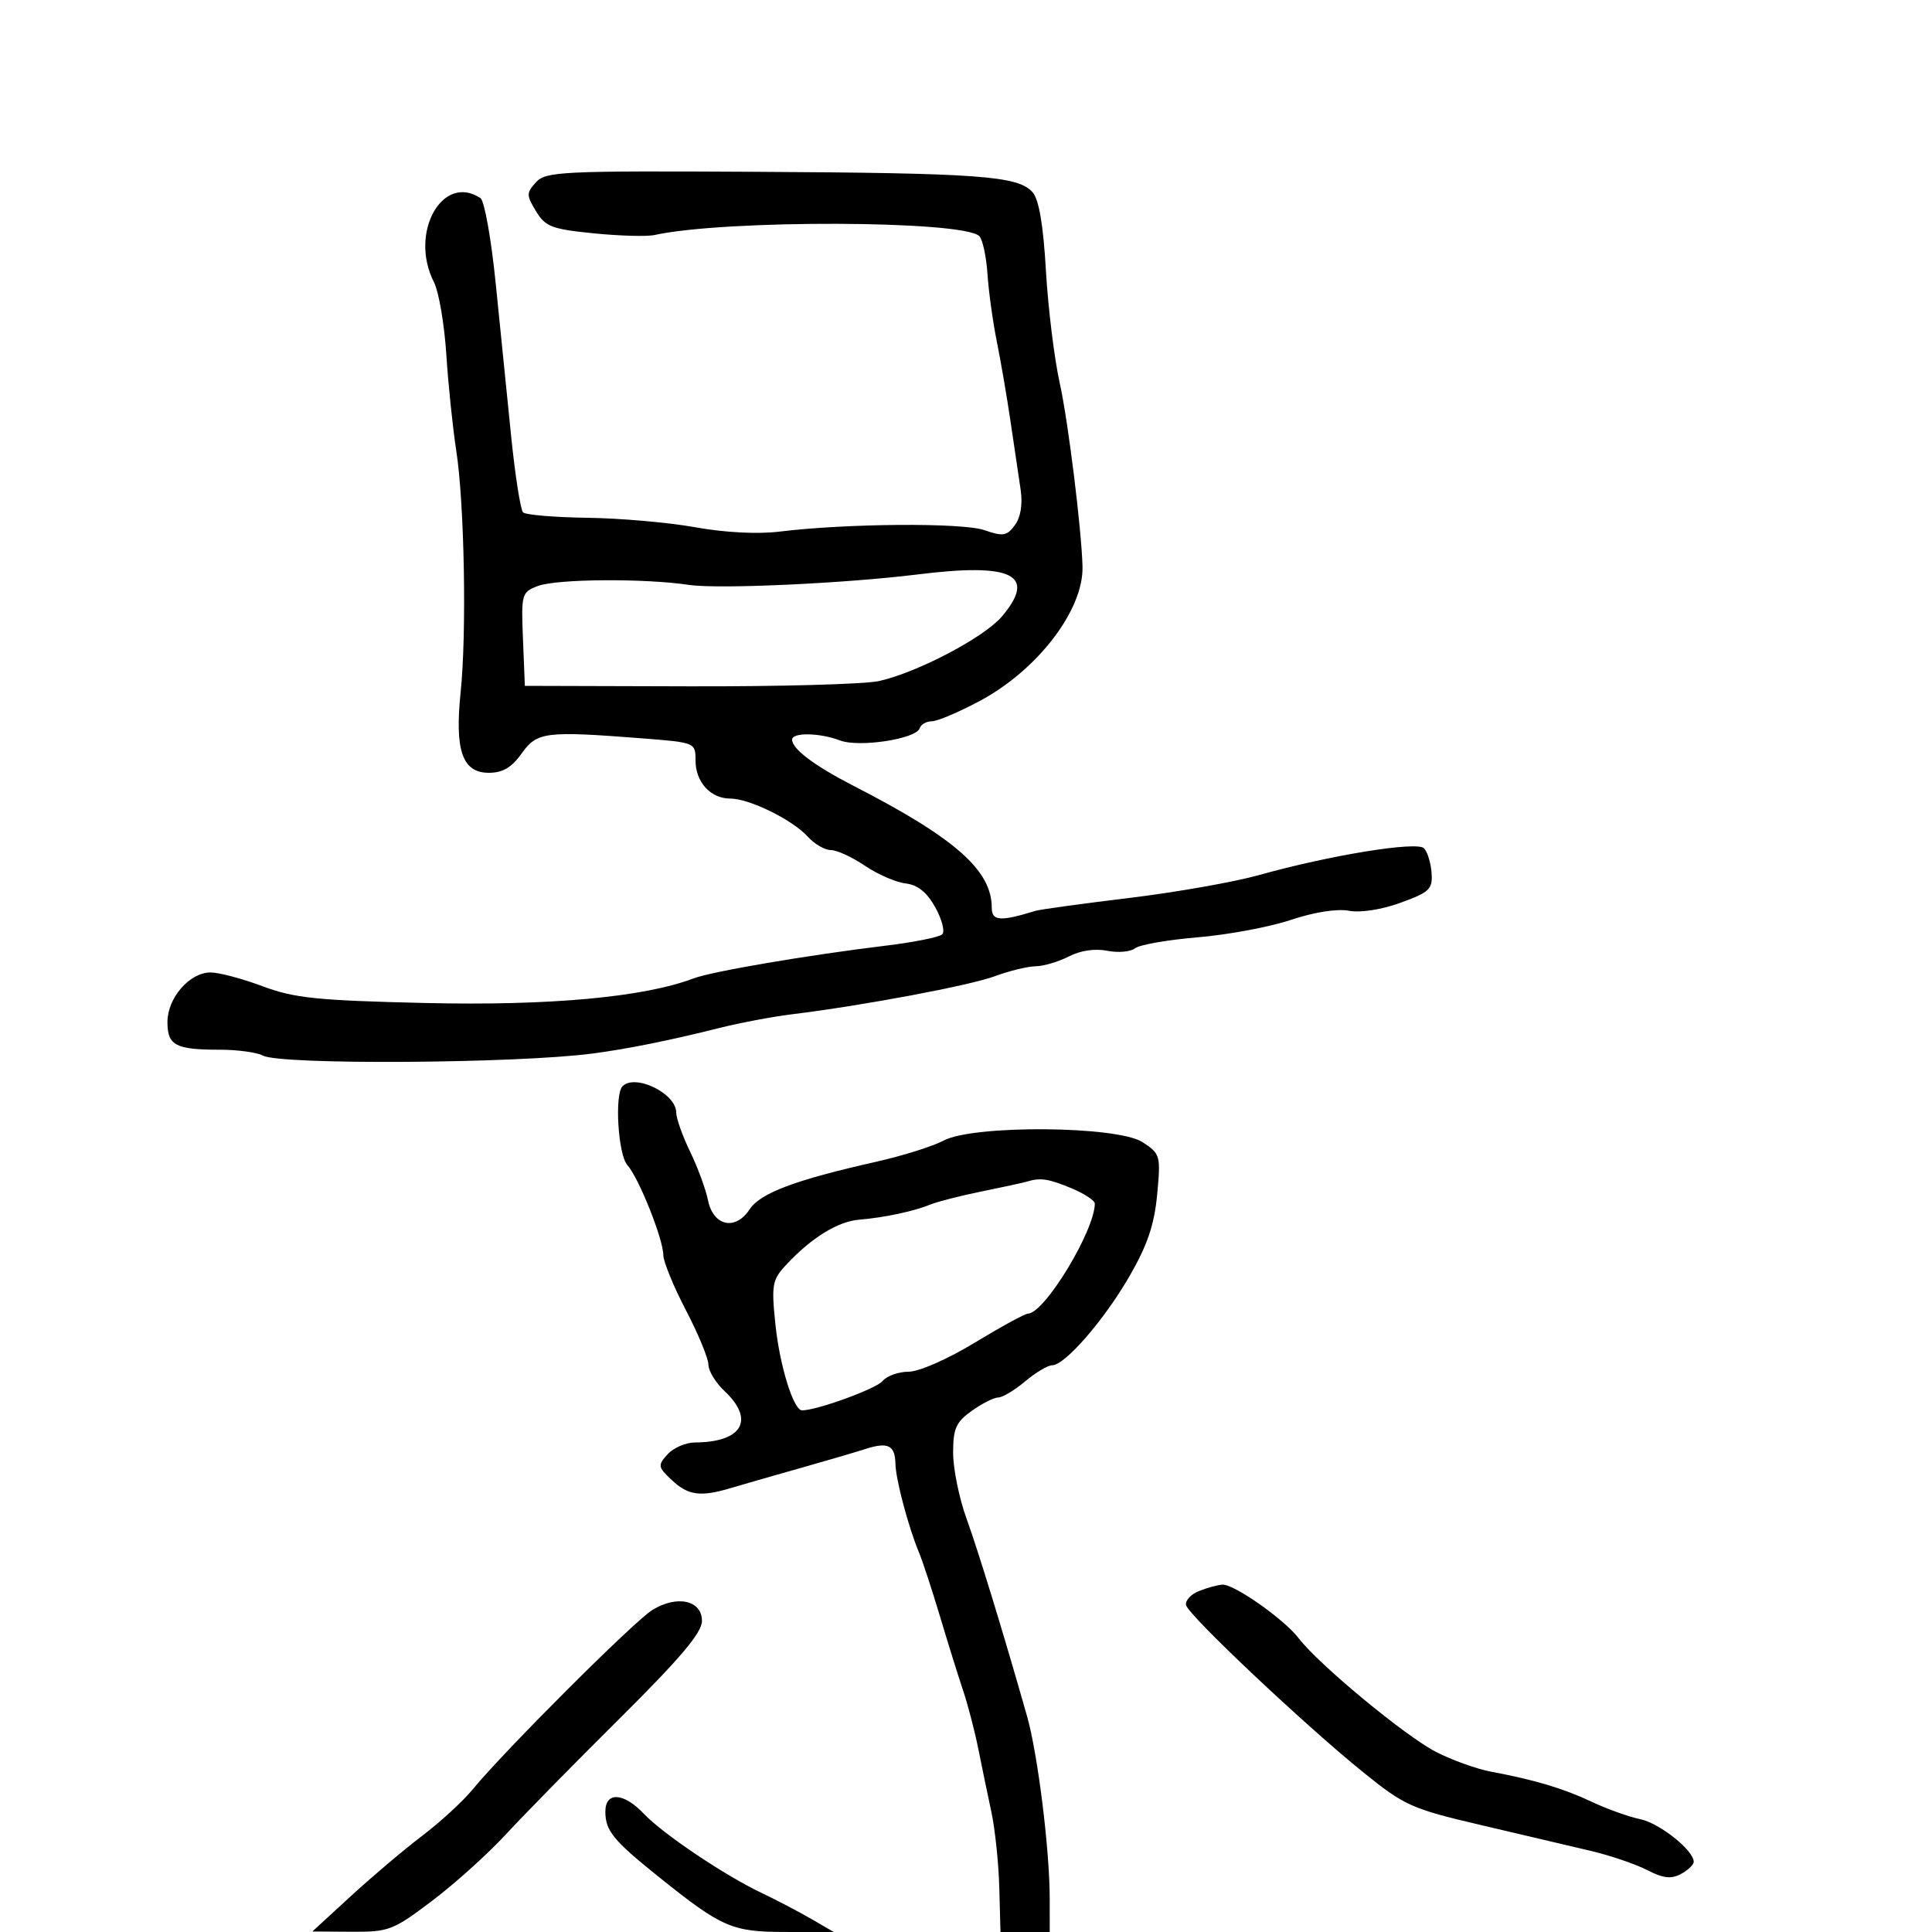 <svg xmlns="http://www.w3.org/2000/svg" width="300" height="300" viewBox="0 0 300 300" version="1.1">
	<path d="M 83.229 28.301 C 81.721 29.965, 81.722 30.305, 83.232 32.801 C 84.683 35.199, 85.680 35.581, 92.183 36.231 C 96.207 36.633, 100.449 36.752, 101.608 36.497 C 112.583 34.081, 149.607 34.207, 152.068 36.668 C 152.582 37.182, 153.151 39.829, 153.334 42.551 C 153.517 45.273, 154.167 49.975, 154.780 53 C 155.392 56.025, 156.357 61.650, 156.924 65.500 C 157.491 69.350, 158.194 74.097, 158.485 76.049 C 158.820 78.289, 158.493 80.311, 157.600 81.533 C 156.358 83.230, 155.773 83.327, 152.842 82.318 C 149.408 81.137, 131.434 81.269, 120.993 82.552 C 117.662 82.962, 112.527 82.696, 107.993 81.878 C 103.872 81.134, 96.325 80.470, 91.222 80.401 C 86.119 80.333, 81.619 79.954, 81.222 79.561 C 80.825 79.167, 79.989 73.817, 79.364 67.672 C 78.739 61.528, 77.663 50.875, 76.973 44 C 76.282 37.125, 75.218 31.169, 74.609 30.765 C 68.686 26.840, 63.497 36.191, 67.377 43.800 C 68.134 45.285, 68.999 50.325, 69.300 55 C 69.600 59.675, 70.298 66.425, 70.851 70 C 72.117 78.186, 72.480 98.307, 71.527 107.500 C 70.590 116.551, 71.798 120, 75.907 120 C 78.051 120, 79.451 119.175, 81 117 C 83.392 113.641, 84.674 113.481, 99.750 114.654 C 107.951 115.293, 108 115.313, 108 118.077 C 108 121.433, 110.333 124, 113.384 124 C 116.349 124, 123.046 127.288, 125.417 129.908 C 126.458 131.059, 128.077 132, 129.015 132 C 129.953 132, 132.331 133.092, 134.298 134.428 C 136.266 135.763, 139.106 137, 140.609 137.178 C 142.501 137.401, 143.924 138.545, 145.230 140.891 C 146.268 142.757, 146.753 144.642, 146.309 145.082 C 145.864 145.521, 141.900 146.316, 137.500 146.847 C 125.516 148.295, 110.531 150.847, 107.706 151.922 C 100.012 154.847, 85.336 156.195, 66.077 155.746 C 49.222 155.353, 45.704 154.992, 40.775 153.145 C 37.626 151.965, 33.992 151, 32.699 151 C 29.444 151, 26 154.962, 26 158.707 C 26 162.338, 27.257 163, 34.148 163 C 36.889 163, 39.903 163.413, 40.846 163.918 C 43.571 165.376, 80.201 165.144, 92 163.593 C 97.464 162.875, 103.989 161.560, 111.711 159.621 C 114.895 158.822, 119.975 157.864, 123 157.493 C 134.064 156.136, 150.603 153.030, 154.500 151.578 C 156.700 150.758, 159.535 150.068, 160.800 150.044 C 162.064 150.020, 164.395 149.330, 165.979 148.511 C 167.751 147.594, 170.039 147.258, 171.927 147.635 C 173.614 147.973, 175.559 147.800, 176.248 147.251 C 176.936 146.702, 181.325 145.934, 186 145.544 C 190.675 145.154, 197.174 143.938, 200.442 142.842 C 204.011 141.645, 207.605 141.077, 209.442 141.420 C 211.265 141.760, 214.520 141.255, 217.500 140.171 C 222.005 138.531, 222.479 138.070, 222.290 135.515 C 222.174 133.956, 221.644 132.244, 221.113 131.713 C 220.001 130.601, 206.471 132.803, 195.500 135.881 C 191.650 136.960, 182.547 138.564, 175.272 139.445 C 167.997 140.325, 161.472 141.223, 160.772 141.439 C 155.340 143.120, 154 143.024, 154 140.953 C 154 135.147, 148.324 130.137, 132.586 122.051 C 126.456 118.902, 123 116.304, 123 114.845 C 123 113.703, 127.280 113.776, 130.425 114.972 C 133.400 116.103, 142.248 114.756, 142.804 113.088 C 143.003 112.490, 143.854 112, 144.693 112 C 145.533 112, 148.869 110.588, 152.106 108.863 C 161.098 104.070, 168.256 94.729, 168.092 88 C 167.954 82.284, 165.852 65.317, 164.569 59.553 C 163.718 55.732, 162.748 47.857, 162.413 42.053 C 162.001 34.908, 161.329 30.966, 160.333 29.845 C 158.076 27.306, 152.115 26.868, 117.180 26.677 C 87.191 26.513, 84.741 26.630, 83.229 28.301 M 142.500 89.197 C 131.248 90.597, 111.510 91.502, 107 90.824 C 100.090 89.786, 86.436 89.884, 83.521 90.992 C 80.998 91.951, 80.922 92.223, 81.206 99.242 L 81.500 106.500 107 106.573 C 121.025 106.613, 134.300 106.243, 136.500 105.752 C 142.475 104.417, 152.864 98.951, 155.595 95.705 C 161.030 89.246, 157.241 87.363, 142.500 89.197 M 96.667 168.667 C 95.401 169.932, 95.979 179.319, 97.421 180.921 C 99.186 182.882, 103 192.435, 103 194.895 C 103 195.896, 104.575 199.737, 106.500 203.431 C 108.425 207.124, 110 210.934, 110 211.898 C 110 212.863, 111.125 214.708, 112.500 216 C 117.267 220.478, 115.271 223.948, 107.905 223.986 C 106.478 223.994, 104.566 224.822, 103.656 225.827 C 102.109 227.537, 102.151 227.793, 104.316 229.827 C 106.852 232.209, 108.778 232.474, 113.429 231.079 C 115.118 230.572, 119.875 229.205, 124 228.042 C 128.125 226.878, 132.803 225.506, 134.397 224.994 C 137.895 223.870, 138.986 224.413, 139.044 227.309 C 139.093 229.732, 141.051 237.114, 142.675 241 C 143.250 242.375, 144.729 246.875, 145.963 251 C 147.196 255.125, 148.809 260.300, 149.549 262.500 C 150.288 264.700, 151.344 268.750, 151.896 271.500 C 152.448 274.250, 153.369 278.693, 153.943 281.373 C 154.516 284.053, 155.069 289.341, 155.170 293.123 L 155.355 300 159.178 300 L 163 300 162.997 294.750 C 162.993 287.220, 161.142 272.340, 159.482 266.500 C 155.786 253.493, 151.952 240.978, 150.071 235.775 C 148.932 232.626, 148 228.044, 148 225.593 C 148 221.815, 148.442 220.821, 150.904 219.068 C 152.502 217.931, 154.349 217, 155.010 217 C 155.671 217, 157.548 215.875, 159.182 214.500 C 160.816 213.125, 162.703 212, 163.374 212 C 165.366 212, 171.471 204.961, 175.419 198.110 C 178.177 193.324, 179.248 190.151, 179.685 185.471 C 180.249 179.431, 180.173 179.160, 177.426 177.361 C 173.527 174.808, 151.149 174.632, 146.500 177.118 C 144.850 178, 140.125 179.481, 136 180.410 C 123.469 183.230, 118.056 185.266, 116.410 187.777 C 114.203 191.147, 110.758 190.404, 109.940 186.383 C 109.592 184.668, 108.338 181.264, 107.153 178.817 C 105.969 176.370, 105 173.636, 105 172.741 C 105 169.799, 98.643 166.690, 96.667 168.667 M 159.500 183.466 C 158.950 183.636, 155.800 184.323, 152.500 184.992 C 149.200 185.662, 145.600 186.578, 144.500 187.029 C 141.915 188.089, 137.313 189.069, 133.400 189.393 C 130.095 189.667, 126.002 192.195, 122.108 196.367 C 119.905 198.729, 119.771 199.456, 120.400 205.596 C 121.059 212.036, 123.213 219, 124.545 219 C 126.844 219, 136.044 215.652, 137.039 214.453 C 137.702 213.654, 139.524 213, 141.087 213 C 142.691 213, 147.159 211.039, 151.341 208.500 C 155.418 206.025, 159.146 203.992, 159.627 203.982 C 162.201 203.929, 170 191.076, 170 186.888 C 170 186.414, 168.370 185.346, 166.378 184.513 C 162.842 183.036, 161.538 182.838, 159.500 183.466 M 186.176 247.059 C 184.897 247.571, 183.997 248.560, 184.176 249.256 C 184.590 250.870, 202.494 267.767, 211.568 275.106 C 218.115 280.402, 219.138 280.862, 230 283.403 C 236.325 284.883, 243.989 286.685, 247.030 287.407 C 250.072 288.130, 254.013 289.473, 255.789 290.391 C 258.241 291.659, 259.497 291.804, 261.009 290.995 C 262.104 290.409, 263 289.557, 263 289.101 C 263 287.320, 257.690 283.093, 254.677 282.476 C 252.930 282.118, 249.559 280.911, 247.188 279.793 C 242.723 277.689, 238.373 276.388, 231.500 275.099 C 229.300 274.687, 225.475 273.312, 223 272.045 C 218.240 269.607, 204.767 258.459, 201.653 254.381 C 199.402 251.434, 191.638 245.976, 189.820 246.063 C 189.094 246.098, 187.454 246.546, 186.176 247.059 M 101.278 250.010 C 98.429 251.776, 78.326 271.853, 73.412 277.840 C 71.904 279.677, 68.382 282.917, 65.585 285.039 C 62.788 287.162, 57.800 291.379, 54.500 294.410 L 48.500 299.922 54.601 299.961 C 60.376 299.998, 61.045 299.740, 67.115 295.145 C 70.642 292.475, 75.765 287.863, 78.500 284.895 C 81.235 281.928, 89.216 273.797, 96.236 266.827 C 105.696 257.435, 109 253.517, 109 251.694 C 109 248.479, 105.114 247.632, 101.278 250.010 M 94 281.309 C 94 284.273, 95.226 285.774, 102.265 291.422 C 112.107 299.319, 113.656 299.992, 121.984 299.996 L 129.469 300 125.984 297.977 C 124.068 296.864, 120.588 295.043, 118.251 293.930 C 112.464 291.175, 102.943 284.769, 99.955 281.621 C 96.827 278.326, 94 278.178, 94 281.309" stroke="none" fill="black" fill-rule="evenodd"/>
</svg>